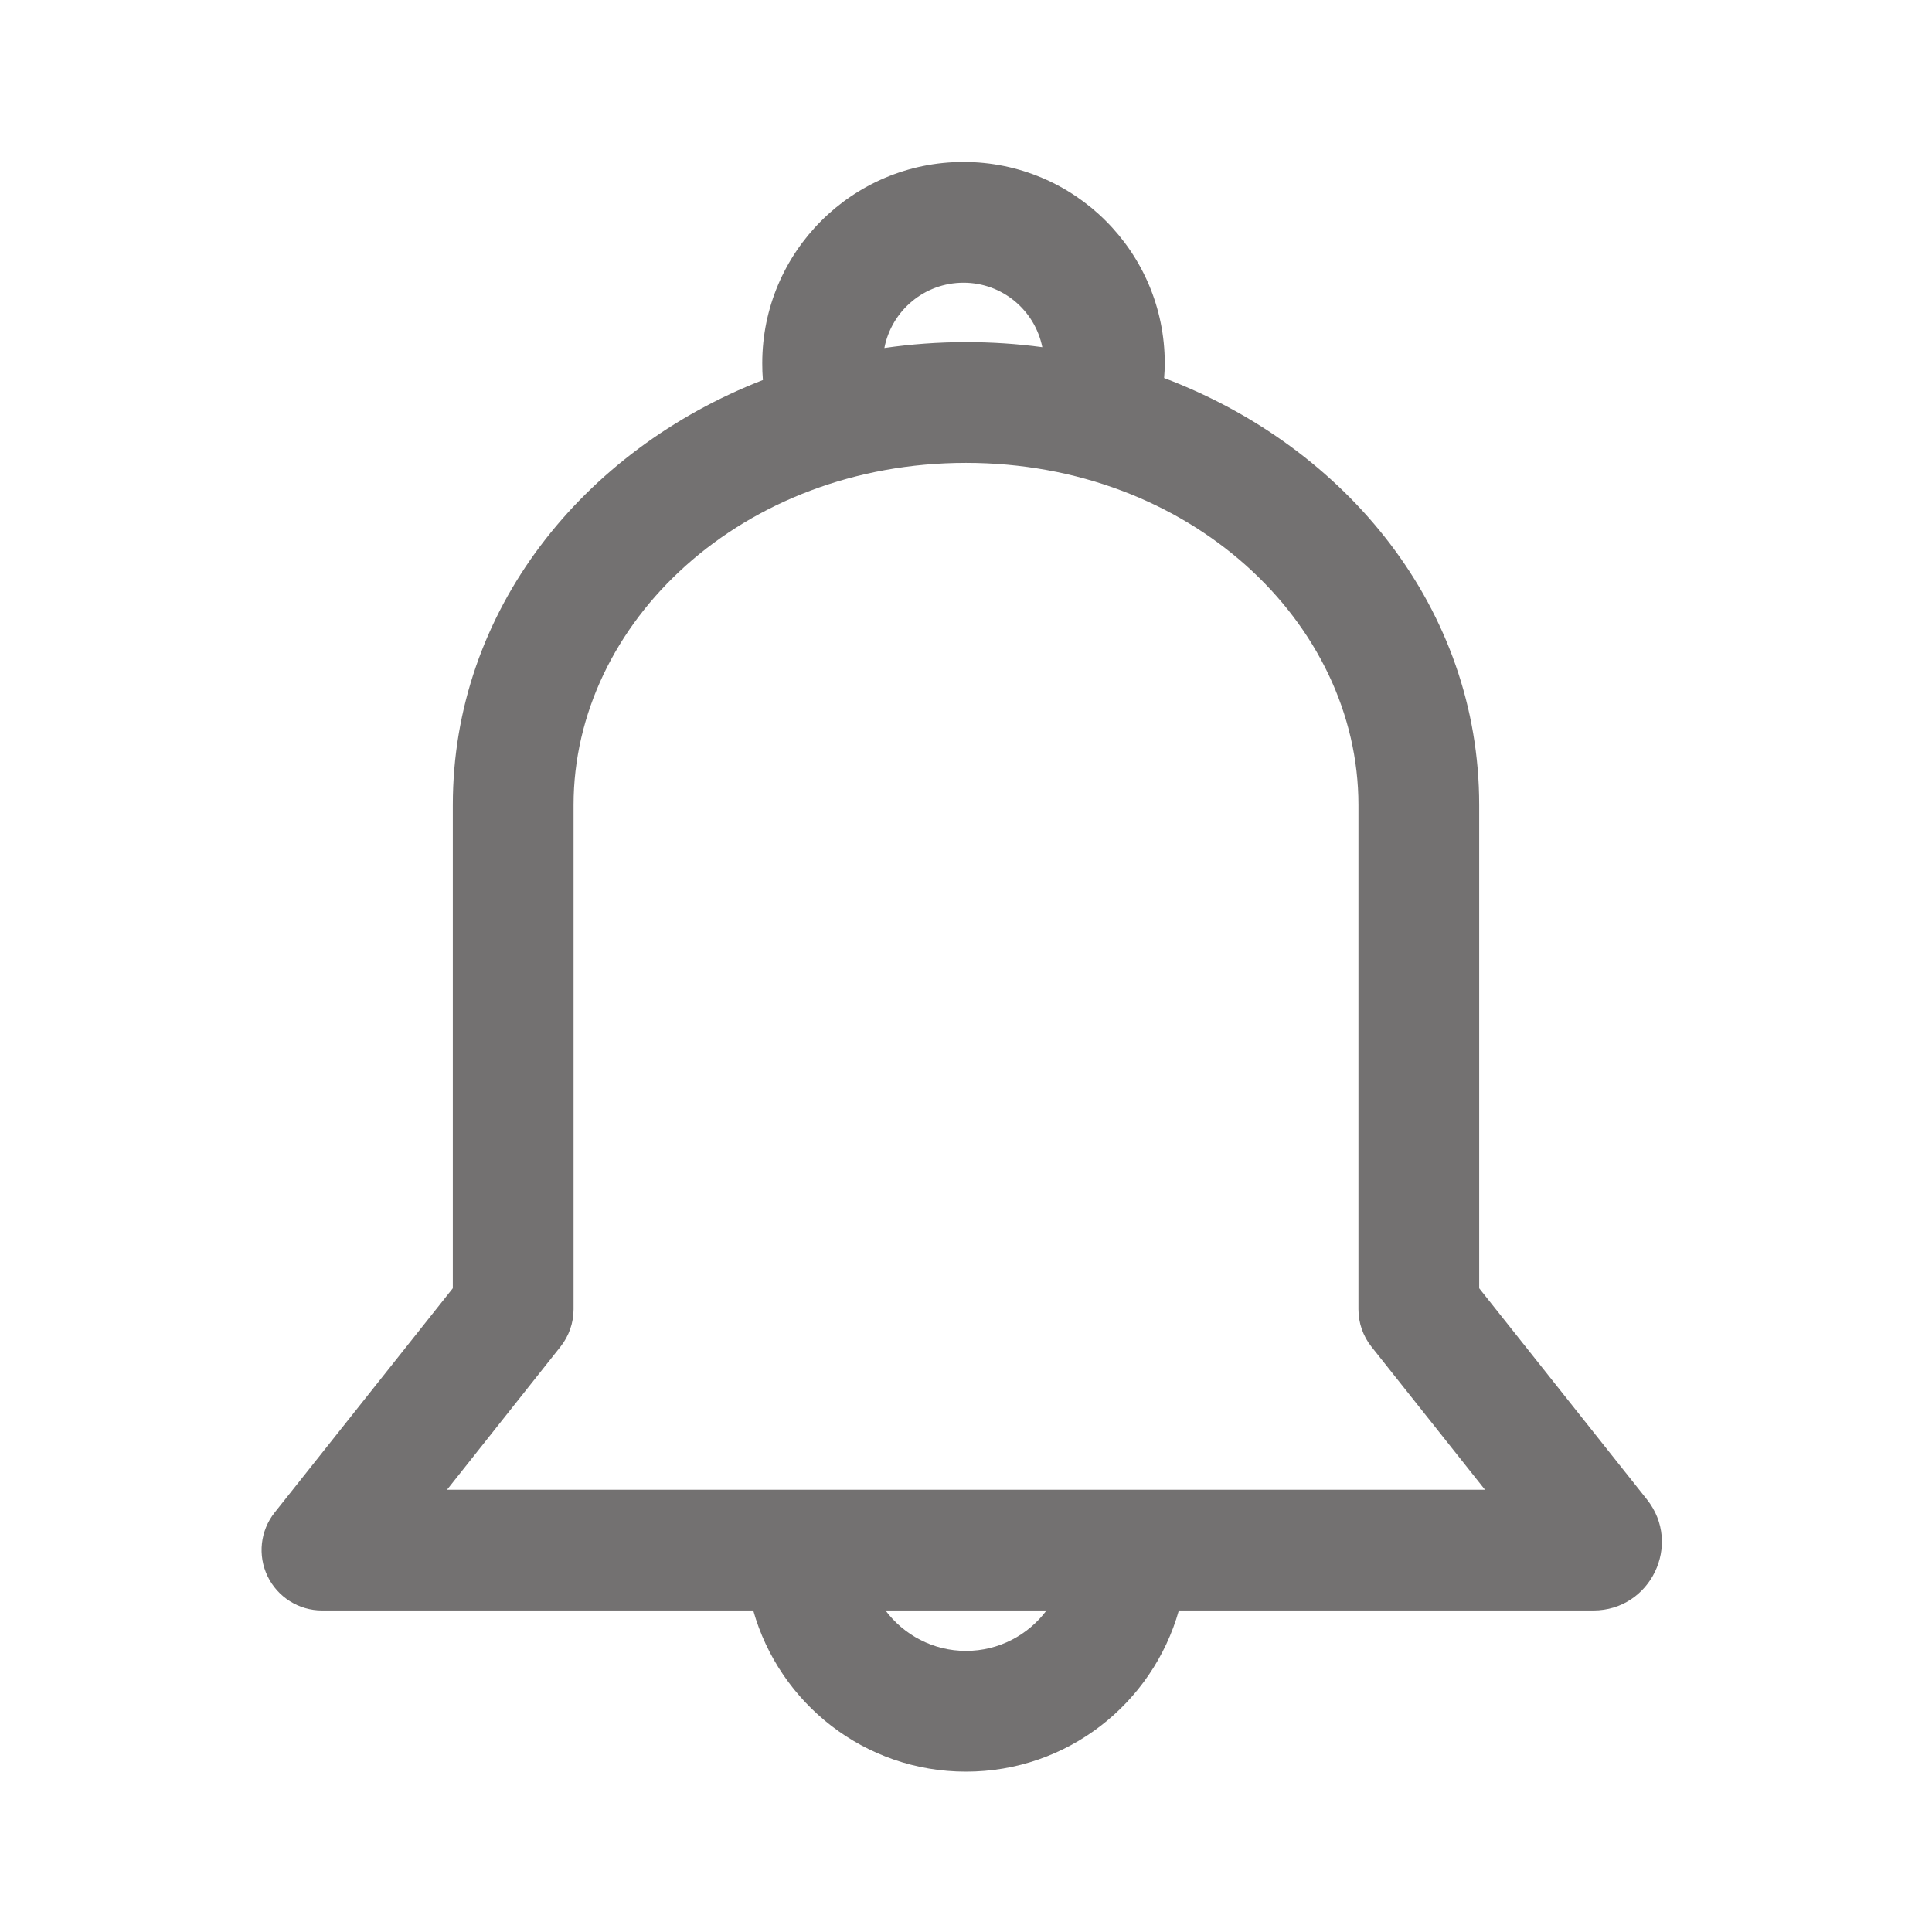 <svg width="24" height="24" viewBox="0 0 24 24" fill="none" xmlns="http://www.w3.org/2000/svg">
<path d="M11.969 2.012C13.35 2.012 14.469 3.131 14.469 4.512C14.469 4.574 14.466 4.635 14.461 4.696C16.729 5.554 18.375 7.563 18.375 10V16.003L20.459 18.627C20.901 19.184 20.504 20.006 19.793 20.006H14.644C14.318 21.161 13.259 22.008 12 22.008C10.741 22.008 9.683 21.161 9.357 20.006H4C3.712 20.006 3.449 19.84 3.324 19.581C3.199 19.322 3.233 19.014 3.412 18.789L5.625 16.003V10C5.625 7.586 7.241 5.591 9.477 4.721C9.471 4.652 9.469 4.582 9.469 4.512C9.469 3.131 10.588 2.012 11.969 2.012ZM11 20.006C11.228 20.31 11.591 20.508 12 20.508C12.409 20.508 12.772 20.31 13 20.006H11ZM12 5.75C9.222 5.75 7.125 7.733 7.125 10V16.265C7.125 16.434 7.067 16.598 6.962 16.73L5.553 18.506H18.447L17.037 16.73C16.932 16.598 16.875 16.434 16.875 16.265V10C16.875 7.733 14.778 5.75 12 5.75ZM11.969 3.512C11.481 3.512 11.075 3.861 10.986 4.323C11.318 4.275 11.656 4.25 12 4.25C12.321 4.25 12.638 4.271 12.948 4.313C12.856 3.856 12.453 3.512 11.969 3.512Z" fill="#737171"/>
</svg>
